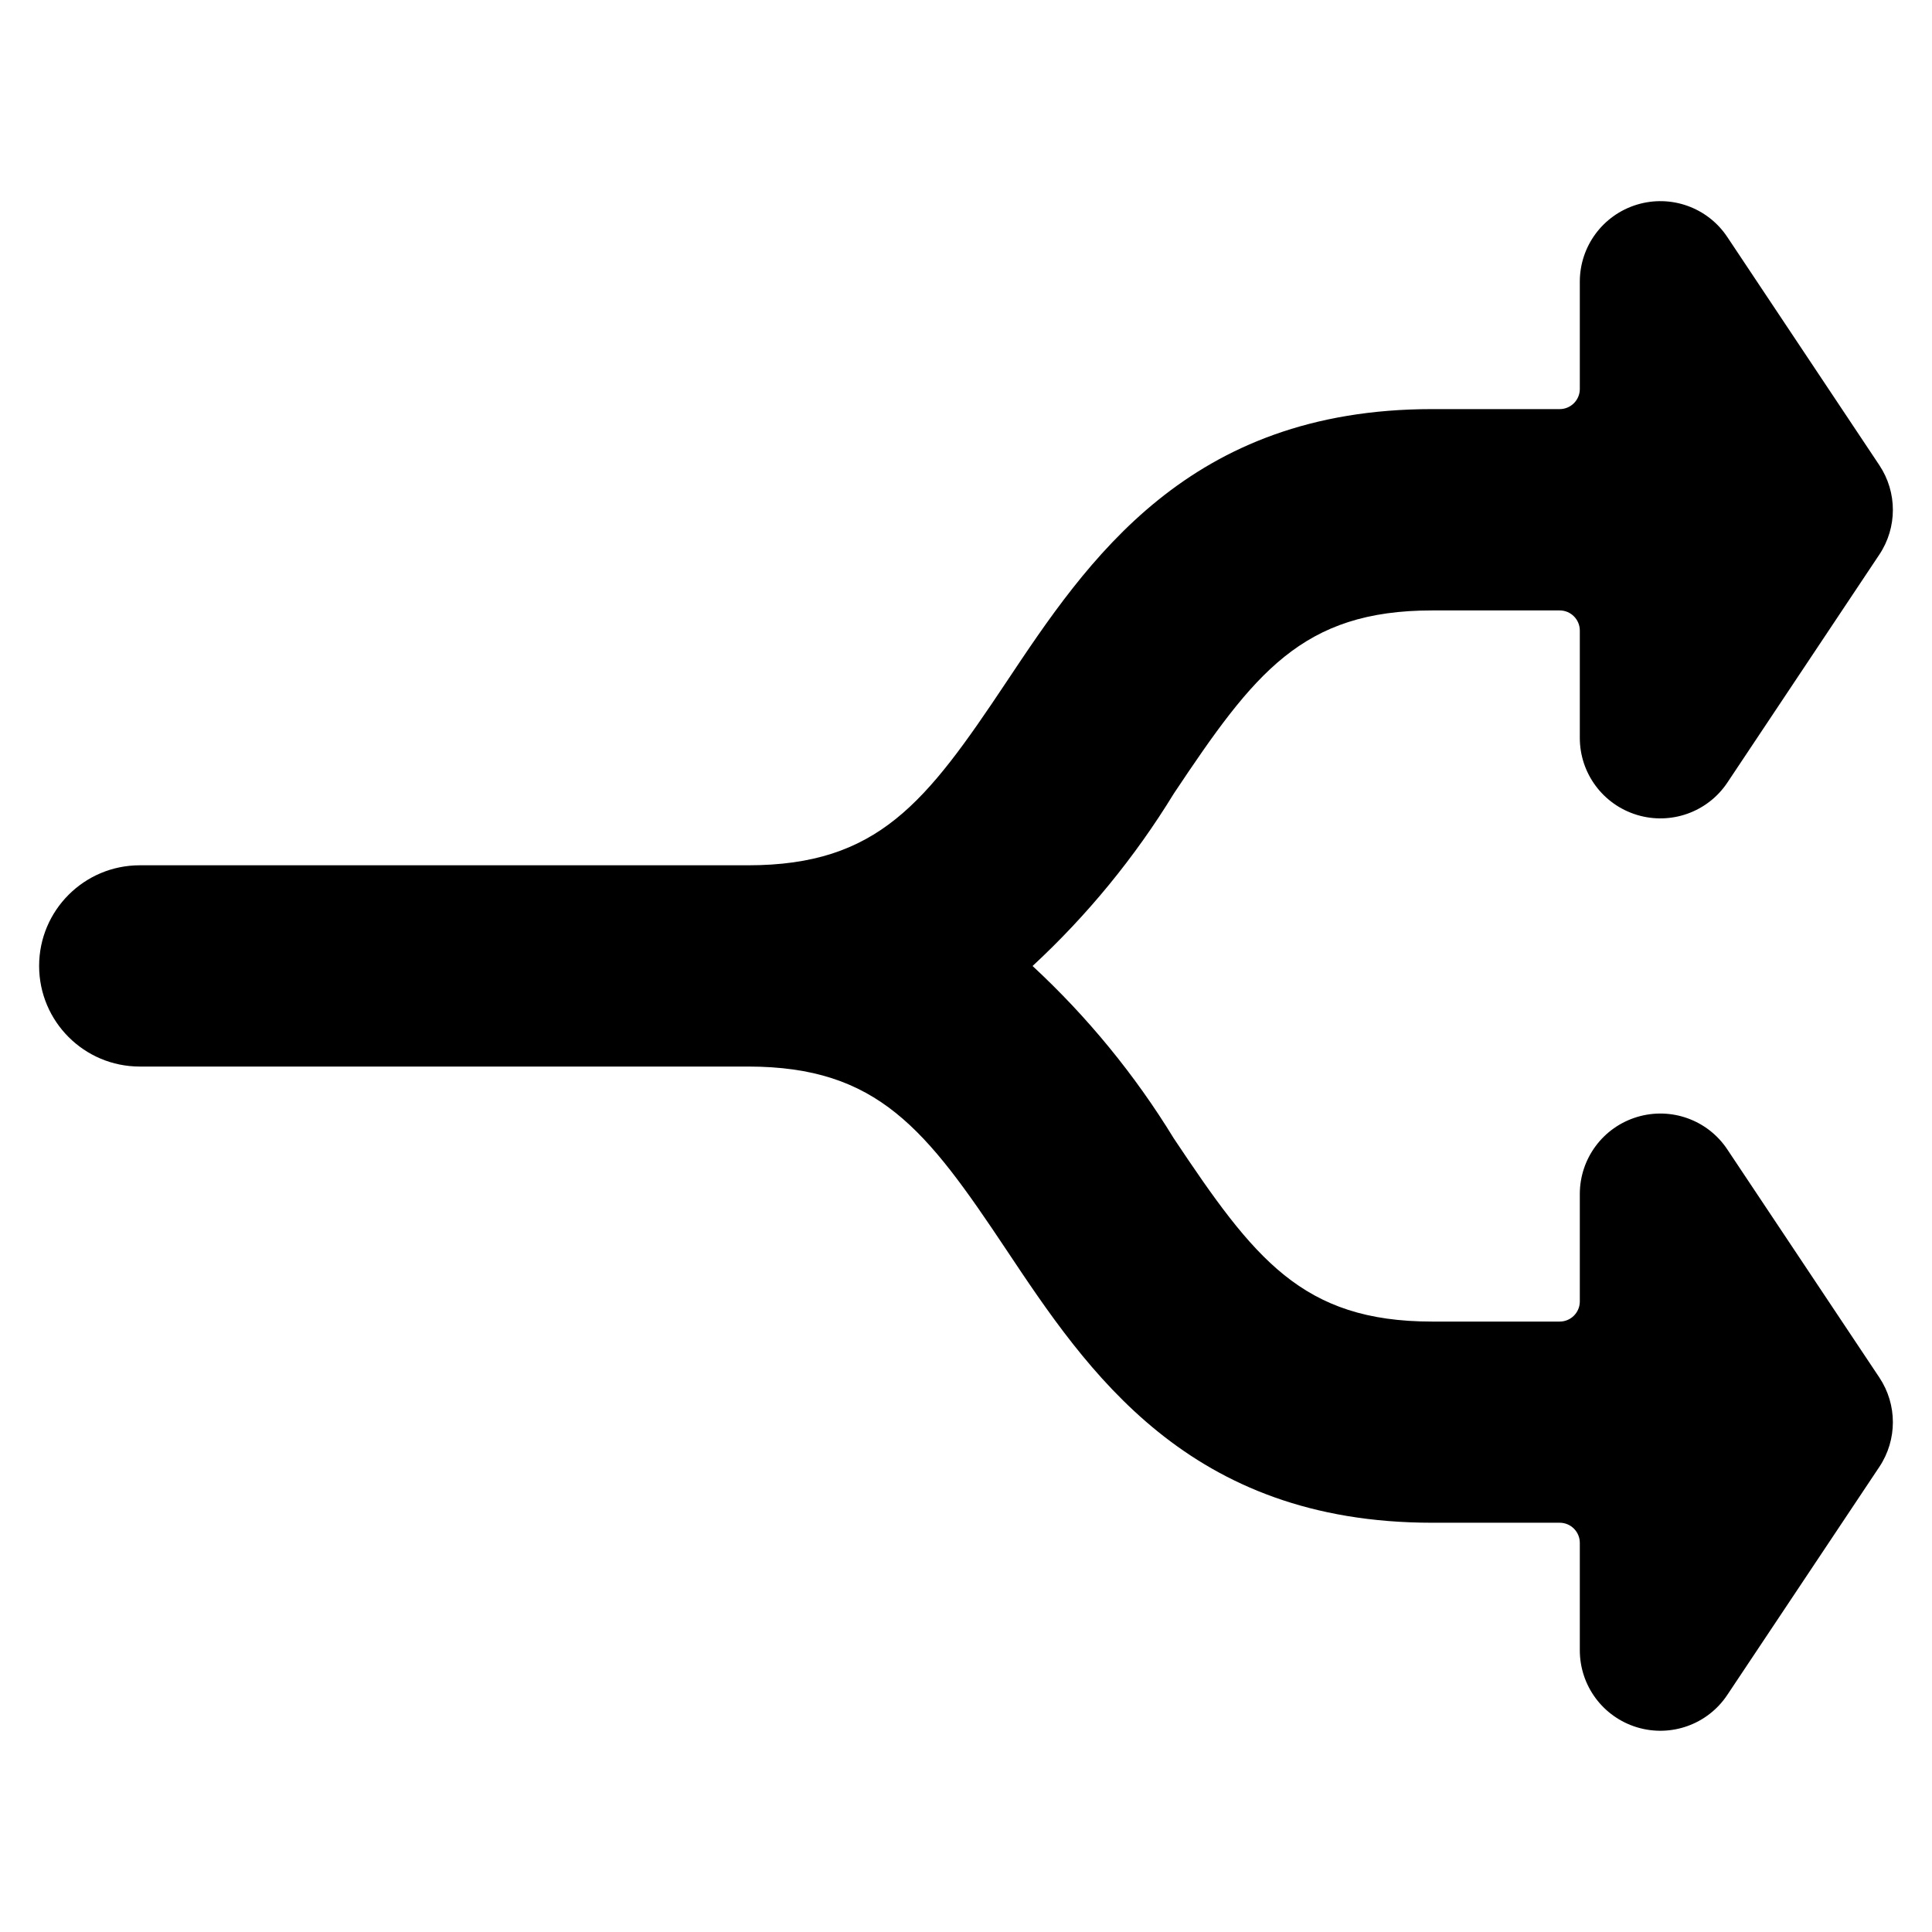 <?xml version="1.0" encoding="UTF-8"?>
<svg viewBox="0 0 24 24" version="1.1" xmlns="http://www.w3.org/2000/svg">
    <title>switch_24</title>
    <g id="Device-Types" stroke="none" stroke-width="1" fill="current" fill-rule="evenodd">
        <g id="Network" transform="translate(-128, -8)" fill="current" fill-rule="nonzero">
            <g id="button-split" transform="translate(128, 8)">
                <path d="M20.335,10.123 C20.756,10.251 21.212,10.089 21.457,9.723 L23.346,6.889 C23.57,6.553 23.57,6.115 23.346,5.779 L21.457,2.944 C21.213,2.577 20.757,2.414 20.335,2.542 C19.913,2.67 19.625,3.058 19.625,3.499 L19.625,4.832 C19.625,4.97 19.513,5.082 19.375,5.082 L17.791,5.082 C14.761,5.082 13.508,6.962 12.501,8.473 C11.501,9.973 10.908,10.749 9.291,10.749 L1.736,10.749 C1.046,10.749 0.486,11.309 0.486,11.999 C0.486,12.689 1.046,13.249 1.736,13.249 L9.291,13.249 C10.908,13.249 11.504,14.029 12.501,15.525 C13.508,17.036 14.761,18.916 17.791,18.916 L19.375,18.916 C19.513,18.916 19.625,19.028 19.625,19.166 L19.625,20.5 C19.625,20.941 19.913,21.329 20.335,21.457 C20.757,21.585 21.213,21.422 21.457,21.055 L23.346,18.222 C23.57,17.886 23.57,17.448 23.346,17.112 L21.457,14.278 C21.213,13.911 20.757,13.748 20.335,13.876 C19.913,14.004 19.625,14.392 19.625,14.833 L19.625,16.167 C19.625,16.305 19.513,16.417 19.375,16.417 L17.791,16.417 C16.175,16.417 15.579,15.637 14.581,14.141 C14.097,13.35 13.507,12.63 12.827,12 C13.507,11.37 14.097,10.65 14.581,9.859 C15.581,8.359 16.175,7.583 17.791,7.583 L19.375,7.583 C19.513,7.583 19.625,7.695 19.625,7.833 L19.625,9.166 C19.625,9.607 19.913,9.995 20.335,10.123 Z" id="Shape"></path>
            </g>
        </g>
    </g>
</svg>